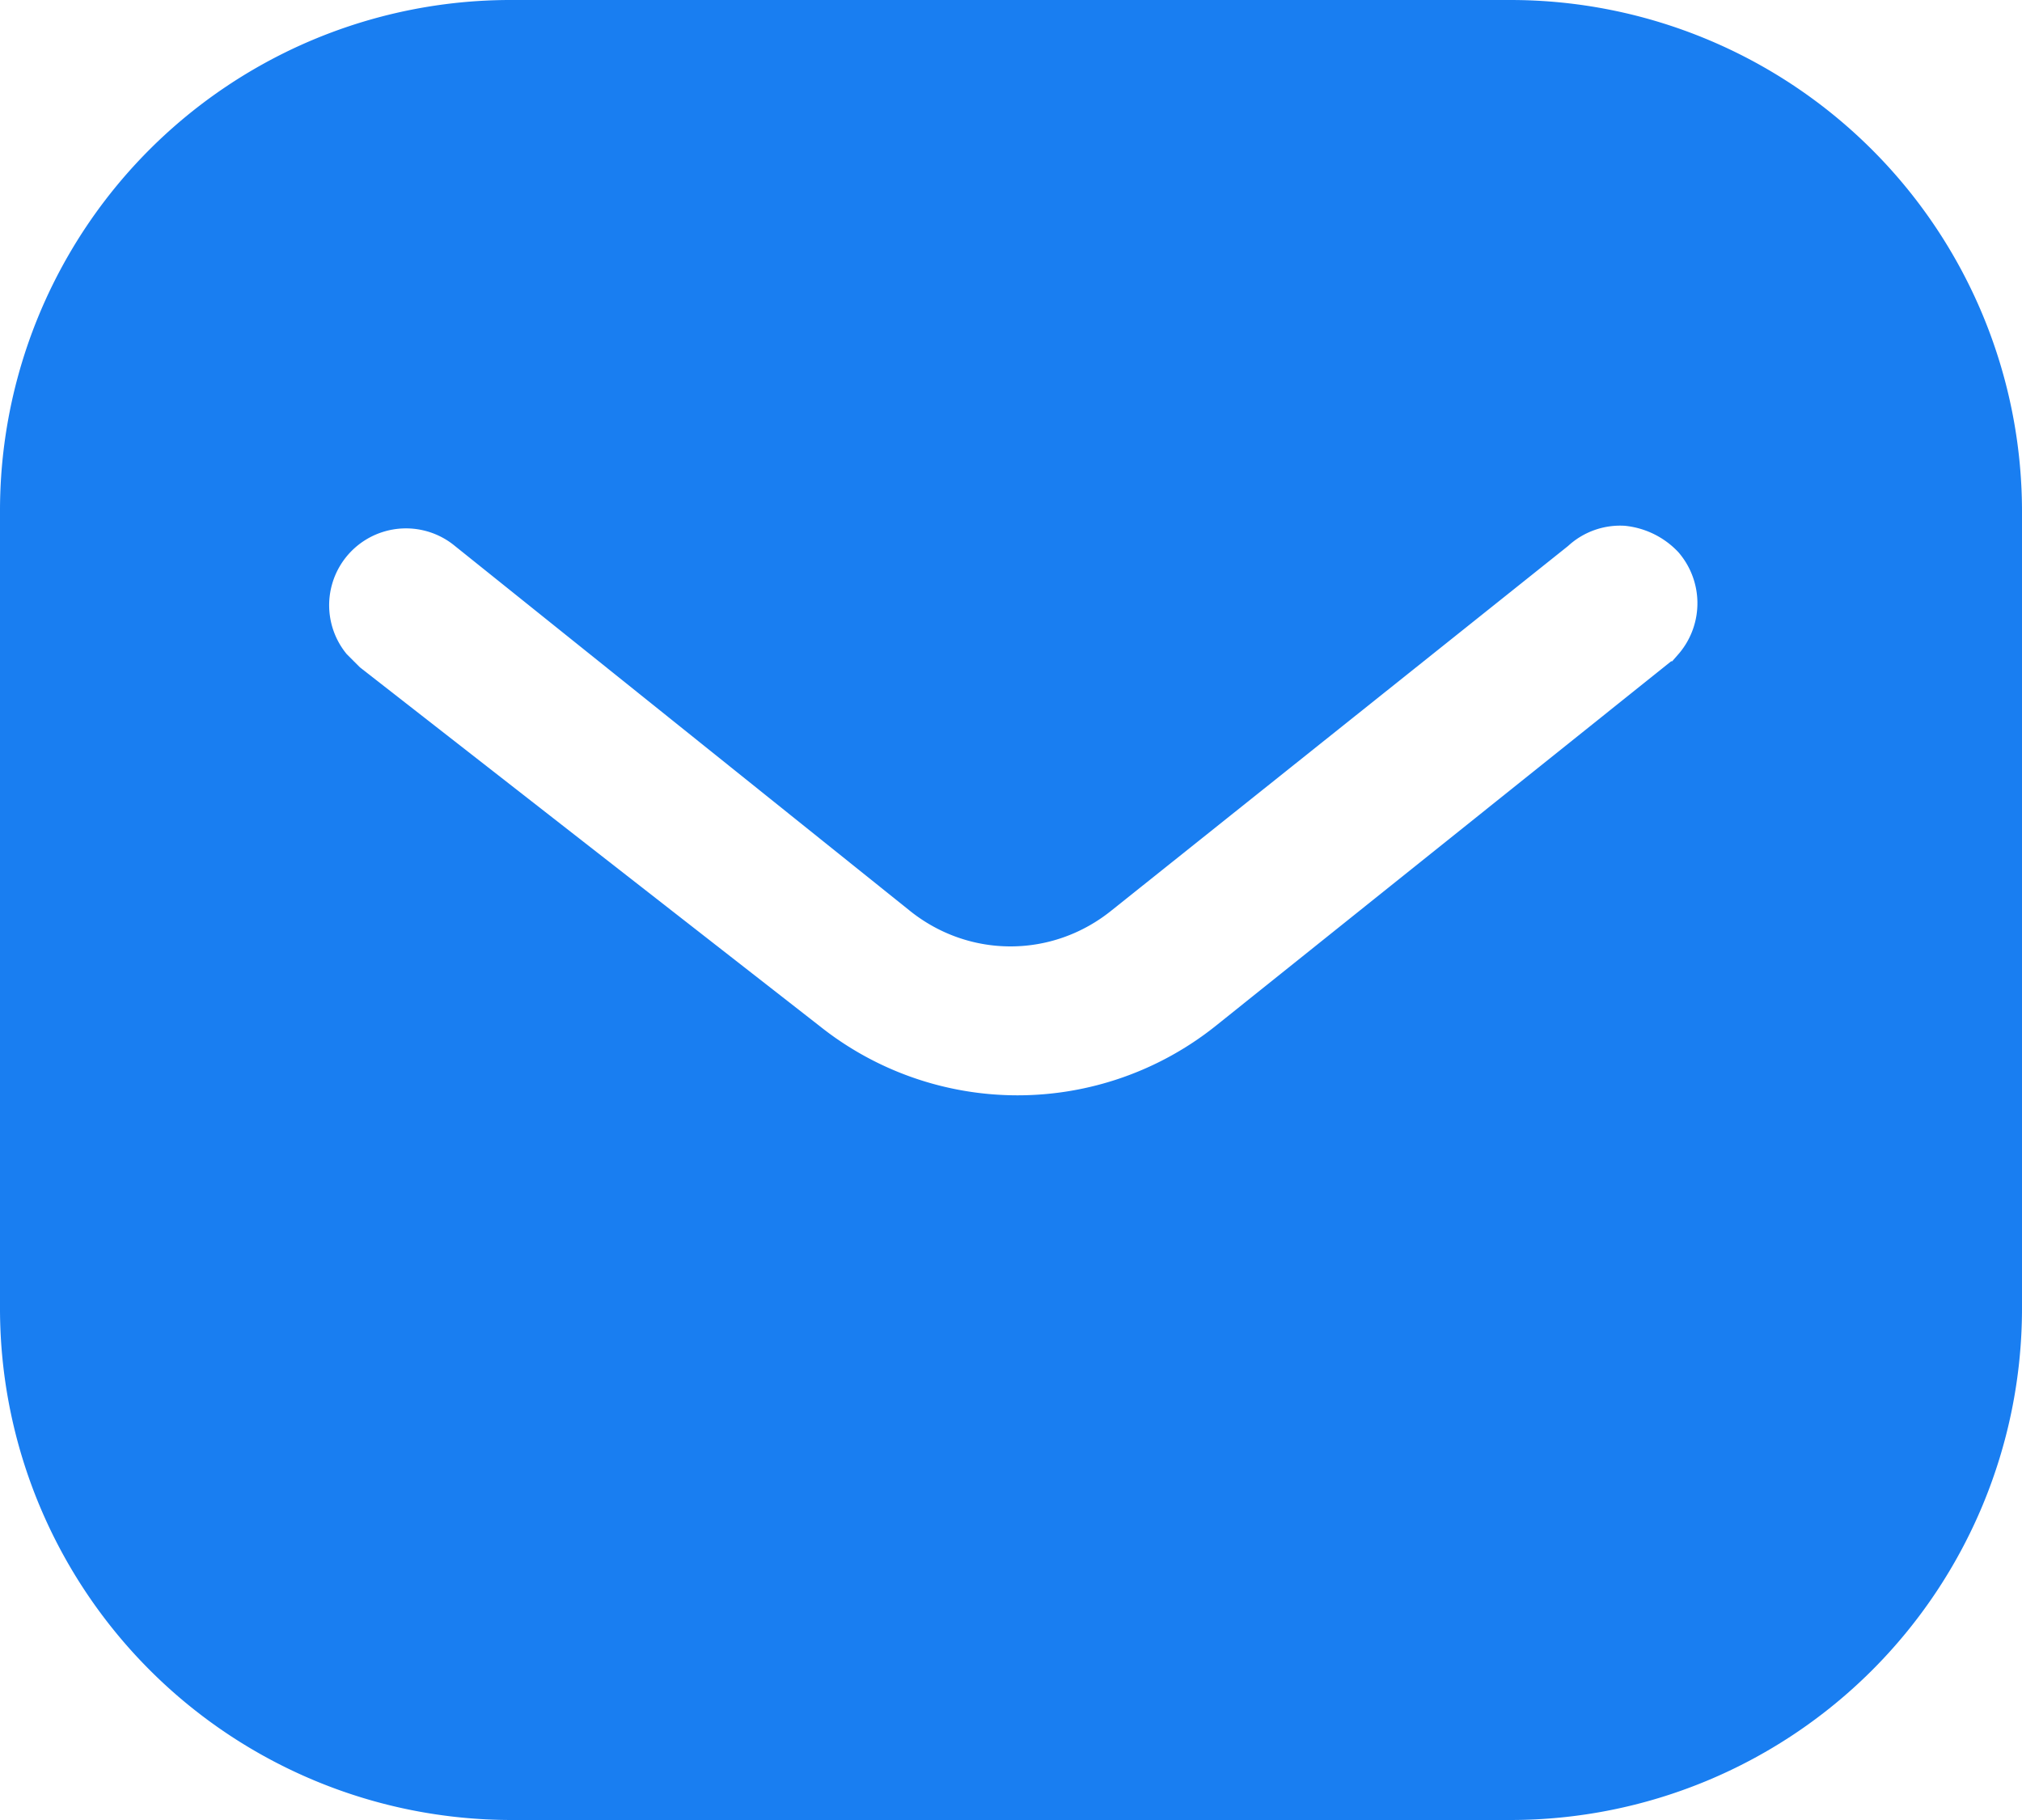 <svg width="20" height="18" fill="none" xmlns="http://www.w3.org/2000/svg"><path fill-rule="evenodd" clip-rule="evenodd" d="M14.94 0A5.06 5.06 0 0 1 20 5.05v7.9A5.06 5.06 0 0 1 14.94 18H5.06A5.06 5.06 0 0 1 0 12.95v-7.9A5.05 5.05 0 0 1 5.06 0h9.88Zm1.6 6.54.07-.08a.77.77 0 0 0-.01-1 .84.84 0 0 0-.53-.26.76.76 0 0 0-.56.2L11 9c-.59.48-1.42.48-2.01 0L4.5 5.4a.76.76 0 0 0-1.07 1.07l.13.13 4.55 3.55a3.14 3.14 0 0 0 3.91 0l4.51-3.61Z" fill="#0070F0" fill-opacity=".9"/></svg>